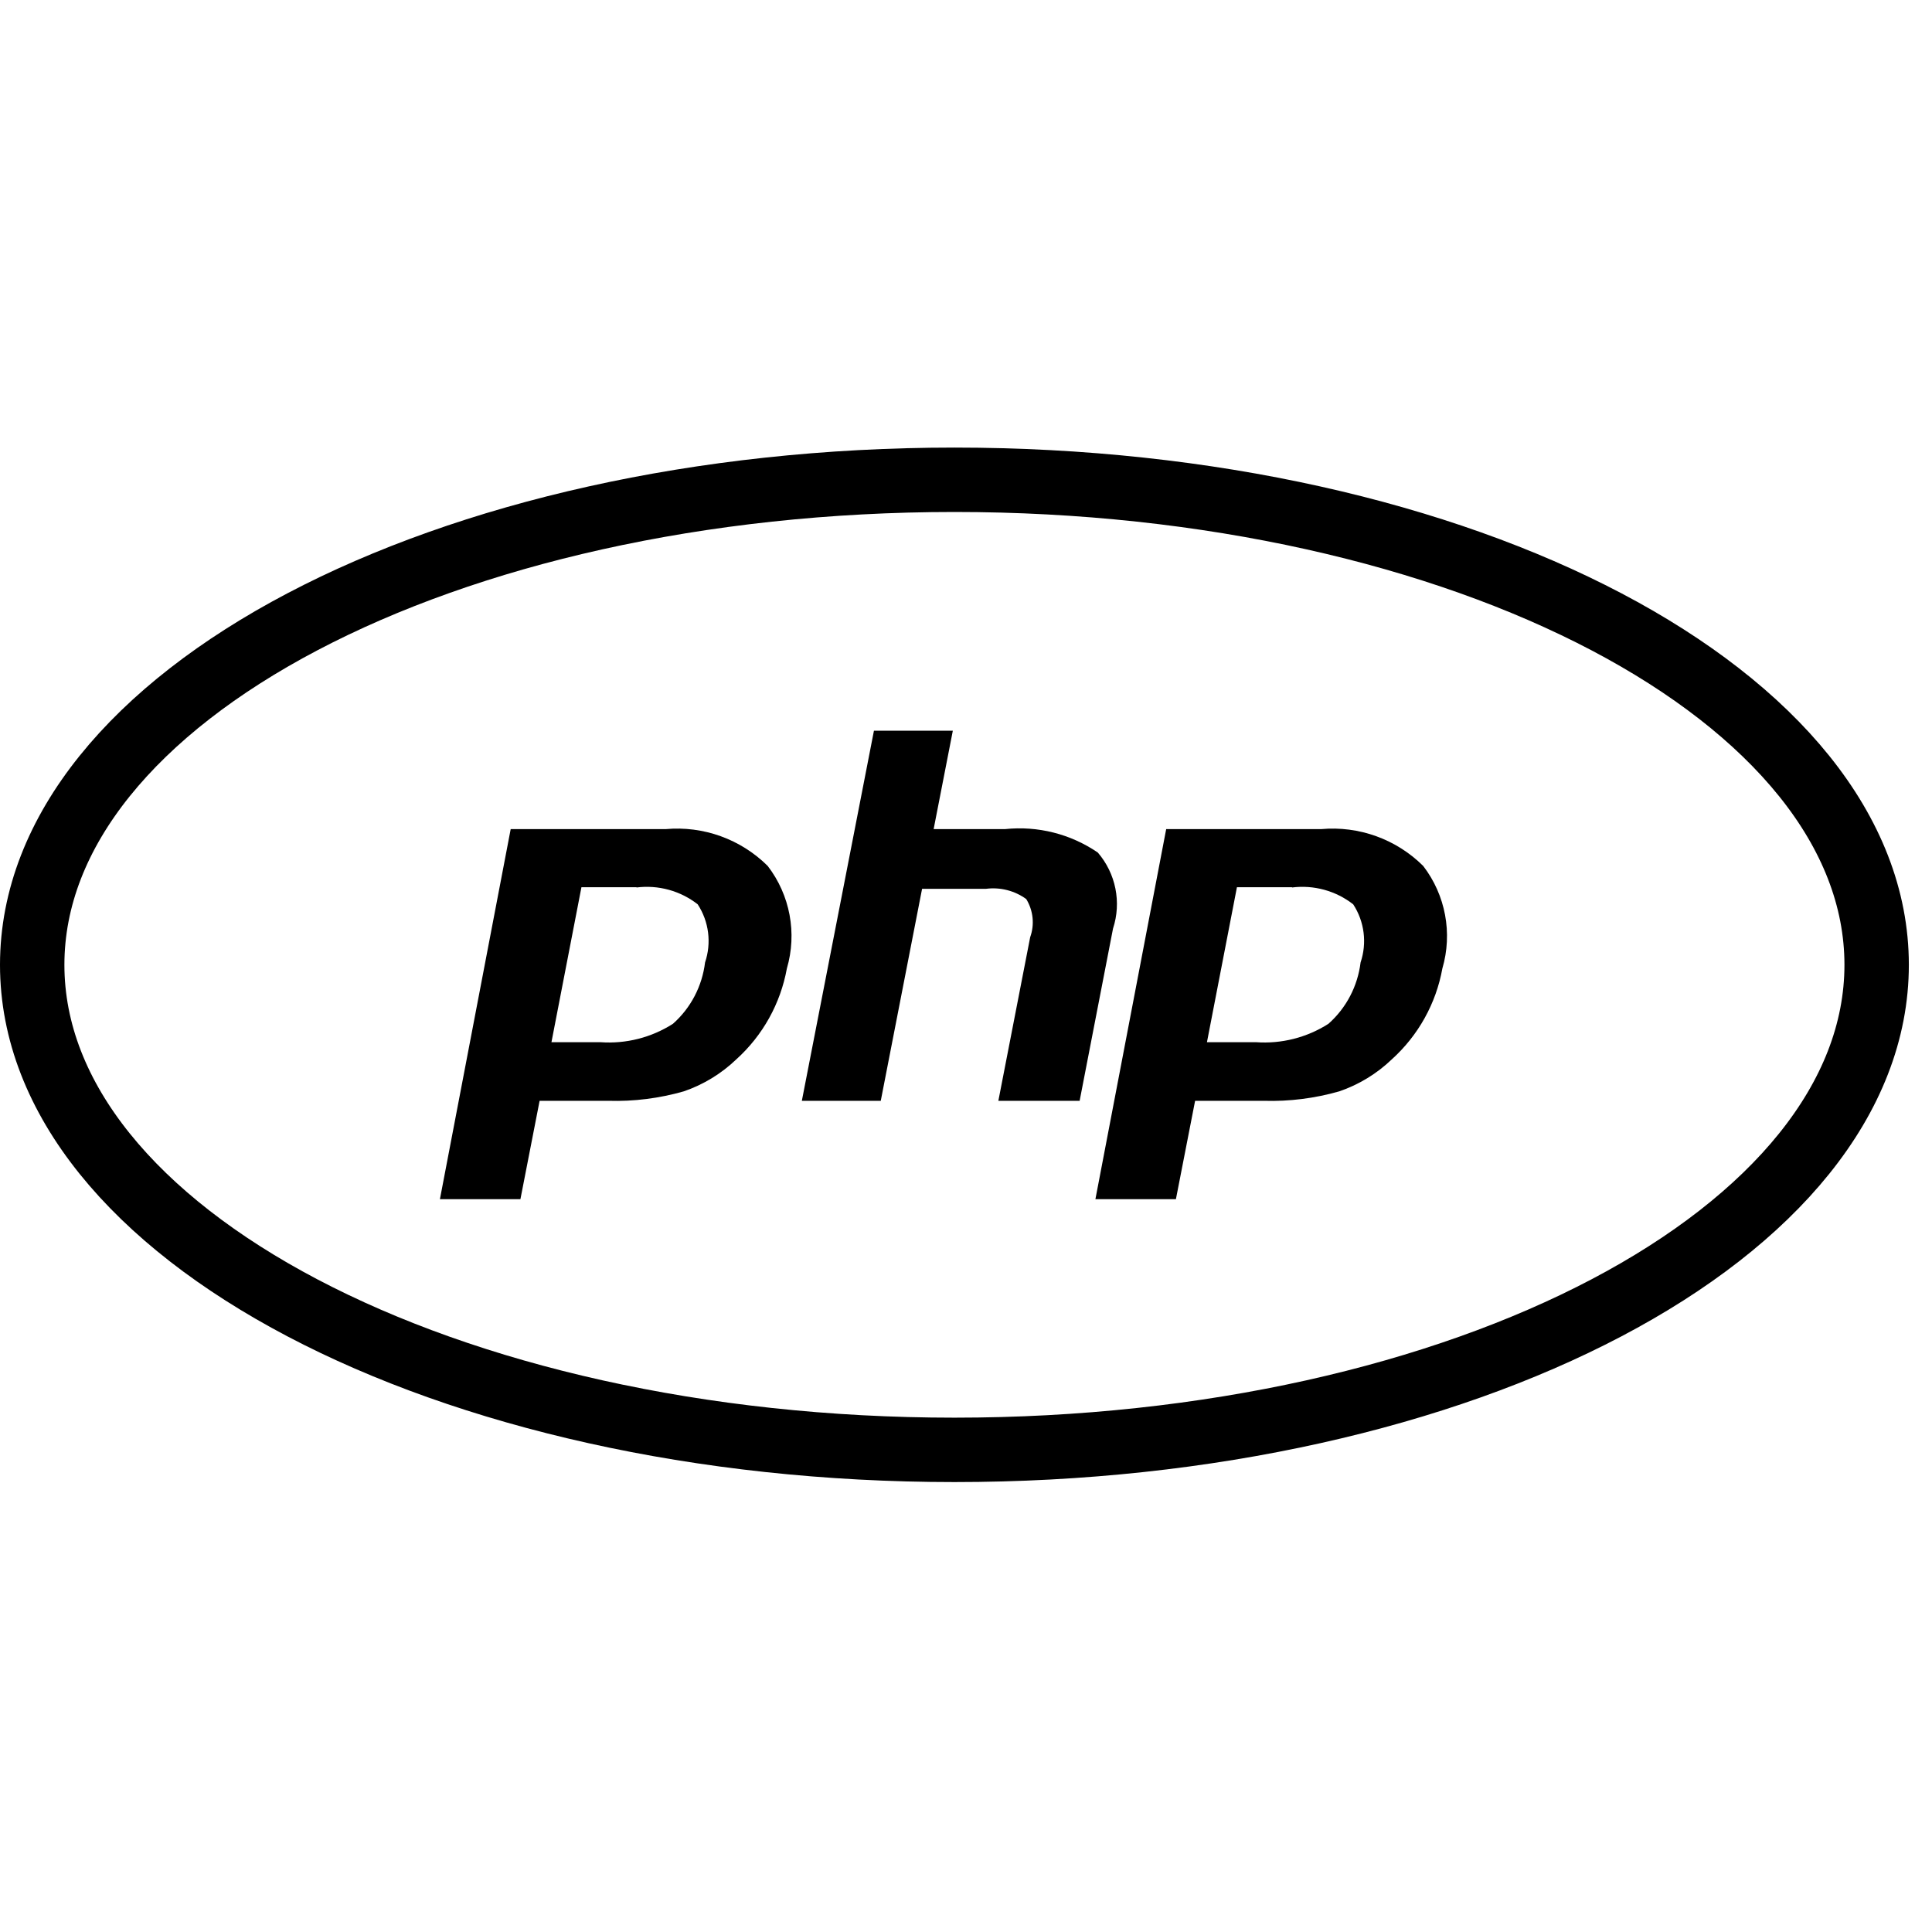 <svg xmlns="http://www.w3.org/2000/svg" xmlns:xlink="http://www.w3.org/1999/xlink" width="60" height="60" version="1.1" viewBox="0 0 60 60"><g fill="none" fill-rule="evenodd" stroke="none" stroke-width="1"><path stroke="#000" stroke-linecap="round" stroke-linejoin="round" stroke-width="2" d="M29.641,14.9 C45.458,14.9 58.281,21.644 58.281,29.964 C58.281,38.283 45.458,45.027 29.641,45.027 C13.823,45.027 1,38.283 1,29.964 C1,21.644 13.823,14.9 29.641,14.9 L29.641,14.9 Z"/><path fill="#000" d="M13.662,37.242 L16.162,37.242 L16.758,34.187 L18.898,34.187 C19.688,34.21 20.476,34.11 21.235,33.893 C21.846,33.684 22.403,33.344 22.869,32.897 C23.689,32.156 24.24,31.165 24.437,30.077 C24.758,28.982 24.537,27.797 23.841,26.892 C23.004,26.061 21.844,25.643 20.671,25.749 L15.86,25.749 L13.662,37.242 Z M19.764,27.562 C20.443,27.476 21.129,27.663 21.668,28.085 C22.017,28.62 22.101,29.285 21.896,29.89 C21.807,30.625 21.454,31.303 20.9,31.794 C20.23,32.223 19.439,32.424 18.645,32.366 L17.126,32.366 L18.057,27.554 L19.772,27.554 L19.764,27.562 Z"/><path fill="#000" d="M27.141,22.693 L29.591,22.693 L28.995,25.749 L31.209,25.749 C32.226,25.641 33.248,25.899 34.093,26.476 C34.653,27.126 34.833,28.021 34.566,28.837 L33.529,34.187 L31.005,34.187 L31.993,29.106 C32.134,28.713 32.089,28.278 31.871,27.921 C31.51,27.66 31.063,27.546 30.621,27.603 L28.636,27.603 L27.353,34.187 L24.902,34.187 L27.141,22.693 Z"/><path fill="#000" d="M34.019,37.242 L36.519,37.242 L37.115,34.187 L39.255,34.187 C40.045,34.21 40.833,34.11 41.592,33.893 C42.203,33.684 42.76,33.344 43.226,32.897 C44.046,32.156 44.598,31.165 44.794,30.077 C45.115,28.982 44.894,27.797 44.198,26.892 C43.362,26.061 42.202,25.643 41.028,25.749 L36.217,25.749 L34.019,37.242 Z M40.121,27.562 C40.8,27.476 41.486,27.663 42.025,28.085 C42.374,28.62 42.458,29.285 42.254,29.89 C42.164,30.625 41.811,31.303 41.257,31.794 C40.587,32.223 39.796,32.424 39.002,32.366 L37.483,32.366 L38.414,27.554 L40.13,27.554 L40.121,27.562 Z"/></g></svg>